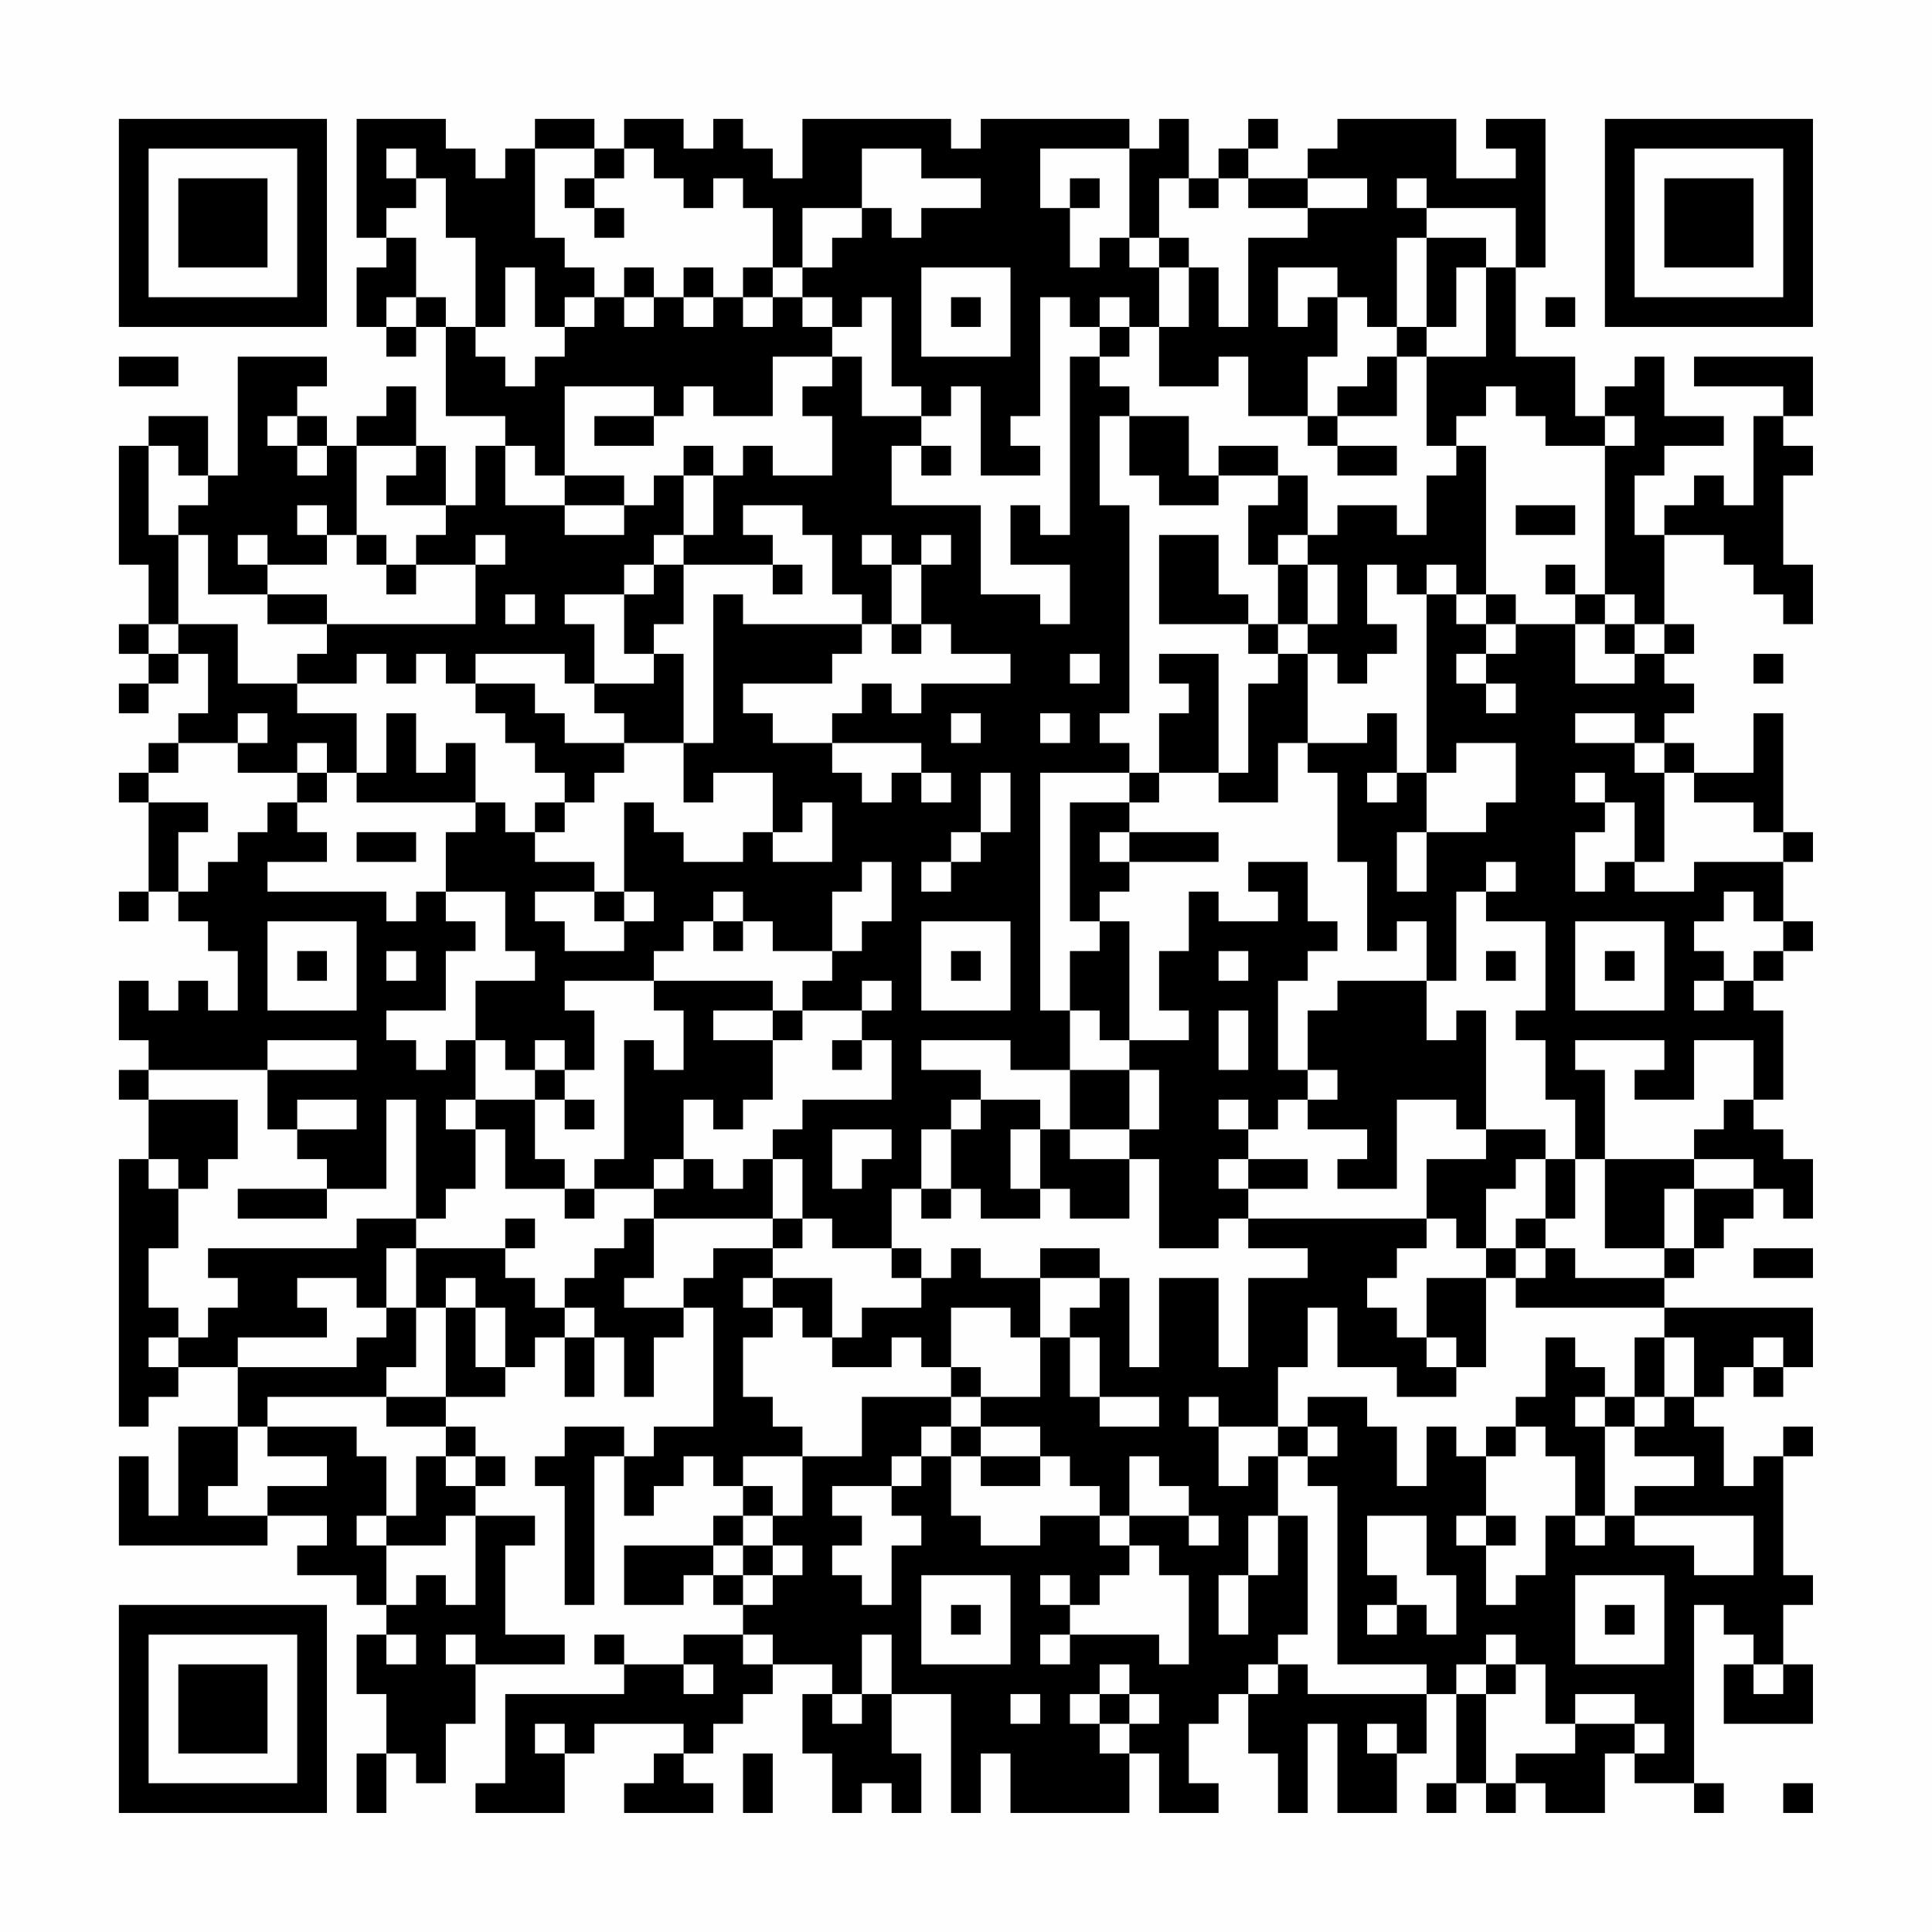 <?xml version="1.0" encoding="UTF-8"?>
<svg xmlns="http://www.w3.org/2000/svg" version="1.1" width="300" height="300" viewBox="0 0 300 300"><rect x="0" y="0" width="300" height="300" fill="#fefefe"/><g transform="scale(4.615)"><g transform="translate(4,4)"><path fill-rule="evenodd" d="M8 0L8 4L9 4L9 5L8 5L8 7L9 7L9 8L10 8L10 7L11 7L11 10L13 10L13 11L12 11L12 13L11 13L11 11L10 11L10 9L9 9L9 10L8 10L8 11L7 11L7 10L6 10L6 9L7 9L7 8L4 8L4 12L3 12L3 10L1 10L1 11L0 11L0 15L1 15L1 17L0 17L0 18L1 18L1 19L0 19L0 20L1 20L1 19L2 19L2 18L3 18L3 20L2 20L2 21L1 21L1 22L0 22L0 23L1 23L1 26L0 26L0 27L1 27L1 26L2 26L2 27L3 27L3 28L4 28L4 30L3 30L3 29L2 29L2 30L1 30L1 29L0 29L0 31L1 31L1 32L0 32L0 33L1 33L1 35L0 35L0 44L1 44L1 43L2 43L2 42L4 42L4 44L2 44L2 47L1 47L1 45L0 45L0 48L5 48L5 47L7 47L7 48L6 48L6 49L8 49L8 50L9 50L9 51L8 51L8 53L9 53L9 55L8 55L8 57L9 57L9 55L10 55L10 56L11 56L11 54L12 54L12 52L15 52L15 51L13 51L13 48L14 48L14 47L12 47L12 46L13 46L13 45L12 45L12 44L11 44L11 43L13 43L13 42L14 42L14 41L15 41L15 43L16 43L16 41L17 41L17 43L18 43L18 41L19 41L19 40L20 40L20 44L18 44L18 45L17 45L17 44L15 44L15 45L14 45L14 46L15 46L15 50L16 50L16 45L17 45L17 47L18 47L18 46L19 46L19 45L20 45L20 46L21 46L21 47L20 47L20 48L17 48L17 50L19 50L19 49L20 49L20 50L21 50L21 51L19 51L19 52L17 52L17 51L16 51L16 52L17 52L17 53L13 53L13 56L12 56L12 57L15 57L15 55L16 55L16 54L19 54L19 55L18 55L18 56L17 56L17 57L20 57L20 56L19 56L19 55L20 55L20 54L21 54L21 53L22 53L22 52L24 52L24 53L23 53L23 55L24 55L24 57L25 57L25 56L26 56L26 57L27 57L27 55L26 55L26 53L28 53L28 57L29 57L29 55L30 55L30 57L34 57L34 55L35 55L35 57L37 57L37 56L36 56L36 54L37 54L37 53L38 53L38 55L39 55L39 57L40 57L40 54L41 54L41 57L43 57L43 55L44 55L44 53L45 53L45 56L44 56L44 57L45 57L45 56L46 56L46 57L47 57L47 56L48 56L48 57L50 57L50 55L51 55L51 56L53 56L53 57L54 57L54 56L53 56L53 50L54 50L54 51L55 51L55 52L54 52L54 54L57 54L57 52L56 52L56 50L57 50L57 49L56 49L56 45L57 45L57 44L56 44L56 45L55 45L55 46L54 46L54 44L53 44L53 43L54 43L54 42L55 42L55 43L56 43L56 42L57 42L57 40L52 40L52 39L53 39L53 38L54 38L54 37L55 37L55 36L56 36L56 37L57 37L57 35L56 35L56 34L55 34L55 33L56 33L56 30L55 30L55 29L56 29L56 28L57 28L57 27L56 27L56 25L57 25L57 24L56 24L56 20L55 20L55 22L53 22L53 21L52 21L52 20L53 20L53 19L52 19L52 18L53 18L53 17L52 17L52 14L54 14L54 15L55 15L55 16L56 16L56 17L57 17L57 15L56 15L56 12L57 12L57 11L56 11L56 10L57 10L57 8L53 8L53 9L56 9L56 10L55 10L55 13L54 13L54 12L53 12L53 13L52 13L52 14L51 14L51 12L52 12L52 11L54 11L54 10L52 10L52 8L51 8L51 9L50 9L50 10L49 10L49 8L47 8L47 5L48 5L48 0L46 0L46 1L47 1L47 2L45 2L45 0L41 0L41 1L40 1L40 2L38 2L38 1L39 1L39 0L38 0L38 1L37 1L37 2L36 2L36 0L35 0L35 1L34 1L34 0L29 0L29 1L28 1L28 0L23 0L23 2L22 2L22 1L21 1L21 0L20 0L20 1L19 1L19 0L17 0L17 1L16 1L16 0L14 0L14 1L13 1L13 2L12 2L12 1L11 1L11 0ZM9 1L9 2L10 2L10 3L9 3L9 4L10 4L10 6L9 6L9 7L10 7L10 6L11 6L11 7L12 7L12 8L13 8L13 9L14 9L14 8L15 8L15 7L16 7L16 6L17 6L17 7L18 7L18 6L19 6L19 7L20 7L20 6L21 6L21 7L22 7L22 6L23 6L23 7L24 7L24 8L22 8L22 10L20 10L20 9L19 9L19 10L18 10L18 9L15 9L15 12L14 12L14 11L13 11L13 13L15 13L15 14L17 14L17 13L18 13L18 12L19 12L19 14L18 14L18 15L17 15L17 16L15 16L15 17L16 17L16 19L15 19L15 18L12 18L12 19L11 19L11 18L10 18L10 19L9 19L9 18L8 18L8 19L6 19L6 18L7 18L7 17L12 17L12 15L13 15L13 14L12 14L12 15L10 15L10 14L11 14L11 13L9 13L9 12L10 12L10 11L8 11L8 14L7 14L7 13L6 13L6 14L7 14L7 15L5 15L5 14L4 14L4 15L5 15L5 16L3 16L3 14L2 14L2 13L3 13L3 12L2 12L2 11L1 11L1 14L2 14L2 17L1 17L1 18L2 18L2 17L4 17L4 19L6 19L6 20L8 20L8 22L7 22L7 21L6 21L6 22L4 22L4 21L5 21L5 20L4 20L4 21L2 21L2 22L1 22L1 23L3 23L3 24L2 24L2 26L3 26L3 25L4 25L4 24L5 24L5 23L6 23L6 24L7 24L7 25L5 25L5 26L9 26L9 27L10 27L10 26L11 26L11 27L12 27L12 28L11 28L11 30L9 30L9 31L10 31L10 32L11 32L11 31L12 31L12 33L11 33L11 34L12 34L12 36L11 36L11 37L10 37L10 33L9 33L9 36L7 36L7 35L6 35L6 34L8 34L8 33L6 33L6 34L5 34L5 32L8 32L8 31L5 31L5 32L1 32L1 33L4 33L4 35L3 35L3 36L2 36L2 35L1 35L1 36L2 36L2 38L1 38L1 40L2 40L2 41L1 41L1 42L2 42L2 41L3 41L3 40L4 40L4 39L3 39L3 38L8 38L8 37L10 37L10 38L9 38L9 40L8 40L8 39L6 39L6 40L7 40L7 41L4 41L4 42L8 42L8 41L9 41L9 40L10 40L10 42L9 42L9 43L5 43L5 44L4 44L4 46L3 46L3 47L5 47L5 46L7 46L7 45L5 45L5 44L8 44L8 45L9 45L9 47L8 47L8 48L9 48L9 50L10 50L10 49L11 49L11 50L12 50L12 47L11 47L11 48L9 48L9 47L10 47L10 45L11 45L11 46L12 46L12 45L11 45L11 44L9 44L9 43L11 43L11 40L12 40L12 42L13 42L13 40L12 40L12 39L11 39L11 40L10 40L10 38L13 38L13 39L14 39L14 40L15 40L15 41L16 41L16 40L15 40L15 39L16 39L16 38L17 38L17 37L18 37L18 39L17 39L17 40L19 40L19 39L20 39L20 38L22 38L22 39L21 39L21 40L22 40L22 41L21 41L21 43L22 43L22 44L23 44L23 45L21 45L21 46L22 46L22 47L21 47L21 48L20 48L20 49L21 49L21 50L22 50L22 49L23 49L23 48L22 48L22 47L23 47L23 45L25 45L25 43L28 43L28 44L27 44L27 45L26 45L26 46L24 46L24 47L25 47L25 48L24 48L24 49L25 49L25 50L26 50L26 48L27 48L27 47L26 47L26 46L27 46L27 45L28 45L28 47L29 47L29 48L31 48L31 47L33 47L33 48L34 48L34 49L33 49L33 50L32 50L32 49L31 49L31 50L32 50L32 51L31 51L31 52L32 52L32 51L35 51L35 52L36 52L36 49L35 49L35 48L34 48L34 47L36 47L36 48L37 48L37 47L36 47L36 46L35 46L35 45L34 45L34 47L33 47L33 46L32 46L32 45L31 45L31 44L29 44L29 43L31 43L31 41L32 41L32 43L33 43L33 44L35 44L35 43L33 43L33 41L32 41L32 40L33 40L33 39L34 39L34 42L35 42L35 39L37 39L37 42L38 42L38 39L40 39L40 38L38 38L38 37L44 37L44 38L43 38L43 39L42 39L42 40L43 40L43 41L44 41L44 42L45 42L45 43L43 43L43 42L41 42L41 40L40 40L40 42L39 42L39 44L37 44L37 43L36 43L36 44L37 44L37 46L38 46L38 45L39 45L39 47L38 47L38 49L37 49L37 51L38 51L38 49L39 49L39 47L40 47L40 51L39 51L39 52L38 52L38 53L39 53L39 52L40 52L40 53L44 53L44 52L41 52L41 46L40 46L40 45L41 45L41 44L40 44L40 43L42 43L42 44L43 44L43 46L44 46L44 44L45 44L45 45L46 45L46 47L45 47L45 48L46 48L46 50L47 50L47 49L48 49L48 47L49 47L49 48L50 48L50 47L51 47L51 48L53 48L53 49L55 49L55 47L51 47L51 46L53 46L53 45L51 45L51 44L52 44L52 43L53 43L53 41L52 41L52 40L47 40L47 39L48 39L48 38L49 38L49 39L52 39L52 38L53 38L53 36L55 36L55 35L53 35L53 34L54 34L54 33L55 33L55 31L53 31L53 33L51 33L51 32L52 32L52 31L49 31L49 32L50 32L50 35L49 35L49 33L48 33L48 31L47 31L47 30L48 30L48 27L46 27L46 26L47 26L47 25L46 25L46 26L45 26L45 29L44 29L44 27L43 27L43 28L42 28L42 25L41 25L41 22L40 22L40 21L42 21L42 20L43 20L43 22L42 22L42 23L43 23L43 22L44 22L44 24L43 24L43 26L44 26L44 24L46 24L46 23L47 23L47 21L45 21L45 22L44 22L44 16L45 16L45 17L46 17L46 18L45 18L45 19L46 19L46 20L47 20L47 19L46 19L46 18L47 18L47 17L49 17L49 19L51 19L51 18L52 18L52 17L51 17L51 16L50 16L50 11L51 11L51 10L50 10L50 11L48 11L48 10L47 10L47 9L46 9L46 10L45 10L45 11L44 11L44 8L46 8L46 5L47 5L47 3L44 3L44 2L43 2L43 3L44 3L44 4L43 4L43 7L42 7L42 6L41 6L41 5L39 5L39 7L40 7L40 6L41 6L41 8L40 8L40 10L38 10L38 8L37 8L37 9L35 9L35 7L36 7L36 5L37 5L37 7L38 7L38 4L40 4L40 3L42 3L42 2L40 2L40 3L38 3L38 2L37 2L37 3L36 3L36 2L35 2L35 4L34 4L34 1L31 1L31 3L32 3L32 5L33 5L33 4L34 4L34 5L35 5L35 7L34 7L34 6L33 6L33 7L32 7L32 6L31 6L31 10L30 10L30 11L31 11L31 12L29 12L29 9L28 9L28 10L27 10L27 9L26 9L26 6L25 6L25 7L24 7L24 6L23 6L23 5L24 5L24 4L25 4L25 3L26 3L26 4L27 4L27 3L29 3L29 2L27 2L27 1L25 1L25 3L23 3L23 5L22 5L22 3L21 3L21 2L20 2L20 3L19 3L19 2L18 2L18 1L17 1L17 2L16 2L16 1L14 1L14 4L15 4L15 5L16 5L16 6L15 6L15 7L14 7L14 5L13 5L13 7L12 7L12 4L11 4L11 2L10 2L10 1ZM15 2L15 3L16 3L16 4L17 4L17 3L16 3L16 2ZM32 2L32 3L33 3L33 2ZM35 4L35 5L36 5L36 4ZM44 4L44 7L43 7L43 8L42 8L42 9L41 9L41 10L40 10L40 11L41 11L41 12L43 12L43 11L41 11L41 10L43 10L43 8L44 8L44 7L45 7L45 5L46 5L46 4ZM17 5L17 6L18 6L18 5ZM19 5L19 6L20 6L20 5ZM21 5L21 6L22 6L22 5ZM27 5L27 8L30 8L30 5ZM28 6L28 7L29 7L29 6ZM48 6L48 7L49 7L49 6ZM33 7L33 8L32 8L32 14L31 14L31 13L30 13L30 15L32 15L32 17L31 17L31 16L29 16L29 13L26 13L26 11L27 11L27 12L28 12L28 11L27 11L27 10L25 10L25 8L24 8L24 9L23 9L23 10L24 10L24 12L22 12L22 11L21 11L21 12L20 12L20 11L19 11L19 12L20 12L20 14L19 14L19 15L18 15L18 16L17 16L17 18L18 18L18 19L16 19L16 20L17 20L17 21L15 21L15 20L14 20L14 19L12 19L12 20L13 20L13 21L14 21L14 22L15 22L15 23L14 23L14 24L13 24L13 23L12 23L12 21L11 21L11 22L10 22L10 20L9 20L9 22L8 22L8 23L12 23L12 24L11 24L11 26L13 26L13 28L14 28L14 29L12 29L12 31L13 31L13 32L14 32L14 33L12 33L12 34L13 34L13 36L15 36L15 37L16 37L16 36L18 36L18 37L22 37L22 38L23 38L23 37L24 37L24 38L26 38L26 39L27 39L27 40L25 40L25 41L24 41L24 39L22 39L22 40L23 40L23 41L24 41L24 42L26 42L26 41L27 41L27 42L28 42L28 43L29 43L29 42L28 42L28 40L30 40L30 41L31 41L31 39L33 39L33 38L31 38L31 39L29 39L29 38L28 38L28 39L27 39L27 38L26 38L26 36L27 36L27 37L28 37L28 36L29 36L29 37L31 37L31 36L32 36L32 37L34 37L34 35L35 35L35 38L37 38L37 37L38 37L38 36L40 36L40 35L38 35L38 34L39 34L39 33L40 33L40 34L42 34L42 35L41 35L41 36L43 36L43 33L45 33L45 34L46 34L46 35L44 35L44 37L45 37L45 38L46 38L46 39L44 39L44 41L45 41L45 42L46 42L46 39L47 39L47 38L48 38L48 37L49 37L49 35L48 35L48 34L46 34L46 30L45 30L45 31L44 31L44 29L41 29L41 30L40 30L40 32L39 32L39 29L40 29L40 28L41 28L41 27L40 27L40 25L38 25L38 26L39 26L39 27L37 27L37 26L36 26L36 28L35 28L35 30L36 30L36 31L34 31L34 27L33 27L33 26L34 26L34 25L37 25L37 24L34 24L34 23L35 23L35 22L37 22L37 23L39 23L39 21L40 21L40 18L41 18L41 19L42 19L42 18L43 18L43 17L42 17L42 15L43 15L43 16L44 16L44 15L45 15L45 16L46 16L46 17L47 17L47 16L46 16L46 11L45 11L45 12L44 12L44 14L43 14L43 13L41 13L41 14L40 14L40 12L39 12L39 11L37 11L37 12L36 12L36 10L34 10L34 9L33 9L33 8L34 8L34 7ZM0 8L0 9L2 9L2 8ZM5 10L5 11L6 11L6 12L7 12L7 11L6 11L6 10ZM16 10L16 11L18 11L18 10ZM33 10L33 13L34 13L34 20L33 20L33 21L34 21L34 22L31 22L31 30L32 30L32 32L30 32L30 31L27 31L27 32L29 32L29 33L28 33L28 34L27 34L27 36L28 36L28 34L29 34L29 33L31 33L31 34L30 34L30 36L31 36L31 34L32 34L32 35L34 35L34 34L35 34L35 32L34 32L34 31L33 31L33 30L32 30L32 28L33 28L33 27L32 27L32 23L34 23L34 22L35 22L35 20L36 20L36 19L35 19L35 18L37 18L37 22L38 22L38 19L39 19L39 18L40 18L40 17L41 17L41 15L40 15L40 14L39 14L39 15L38 15L38 13L39 13L39 12L37 12L37 13L35 13L35 12L34 12L34 10ZM15 12L15 13L17 13L17 12ZM21 13L21 14L22 14L22 15L19 15L19 17L18 17L18 18L19 18L19 21L17 21L17 22L16 22L16 23L15 23L15 24L14 24L14 25L16 25L16 26L14 26L14 27L15 27L15 28L17 28L17 27L18 27L18 26L17 26L17 23L18 23L18 24L19 24L19 25L21 25L21 24L22 24L22 25L24 25L24 23L23 23L23 24L22 24L22 22L20 22L20 23L19 23L19 21L20 21L20 16L21 16L21 17L25 17L25 18L24 18L24 19L21 19L21 20L22 20L22 21L24 21L24 22L25 22L25 23L26 23L26 22L27 22L27 23L28 23L28 22L27 22L27 21L24 21L24 20L25 20L25 19L26 19L26 20L27 20L27 19L30 19L30 18L28 18L28 17L27 17L27 15L28 15L28 14L27 14L27 15L26 15L26 14L25 14L25 15L26 15L26 17L25 17L25 16L24 16L24 14L23 14L23 13ZM47 13L47 14L49 14L49 13ZM8 14L8 15L9 15L9 16L10 16L10 15L9 15L9 14ZM35 14L35 17L38 17L38 18L39 18L39 17L40 17L40 15L39 15L39 17L38 17L38 16L37 16L37 14ZM22 15L22 16L23 16L23 15ZM48 15L48 16L49 16L49 17L50 17L50 18L51 18L51 17L50 17L50 16L49 16L49 15ZM5 16L5 17L7 17L7 16ZM13 16L13 17L14 17L14 16ZM26 17L26 18L27 18L27 17ZM32 18L32 19L33 19L33 18ZM55 18L55 19L56 19L56 18ZM28 20L28 21L29 21L29 20ZM31 20L31 21L32 21L32 20ZM49 20L49 21L51 21L51 22L52 22L52 25L51 25L51 23L50 23L50 22L49 22L49 23L50 23L50 24L49 24L49 26L50 26L50 25L51 25L51 26L53 26L53 25L56 25L56 24L55 24L55 23L53 23L53 22L52 22L52 21L51 21L51 20ZM6 22L6 23L7 23L7 22ZM29 22L29 24L28 24L28 25L27 25L27 26L28 26L28 25L29 25L29 24L30 24L30 22ZM8 24L8 25L10 25L10 24ZM33 24L33 25L34 25L34 24ZM25 25L25 26L24 26L24 28L22 28L22 27L21 27L21 26L20 26L20 27L19 27L19 28L18 28L18 29L15 29L15 30L16 30L16 32L15 32L15 31L14 31L14 32L15 32L15 33L14 33L14 35L15 35L15 36L16 36L16 35L17 35L17 31L18 31L18 32L19 32L19 30L18 30L18 29L22 29L22 30L20 30L20 31L22 31L22 33L21 33L21 34L20 34L20 33L19 33L19 35L18 35L18 36L19 36L19 35L20 35L20 36L21 36L21 35L22 35L22 37L23 37L23 35L22 35L22 34L23 34L23 33L26 33L26 31L25 31L25 30L26 30L26 29L25 29L25 30L23 30L23 29L24 29L24 28L25 28L25 27L26 27L26 25ZM16 26L16 27L17 27L17 26ZM54 26L54 27L53 27L53 28L54 28L54 29L53 29L53 30L54 30L54 29L55 29L55 28L56 28L56 27L55 27L55 26ZM5 27L5 30L8 30L8 27ZM20 27L20 28L21 28L21 27ZM27 27L27 30L30 30L30 27ZM49 27L49 30L52 30L52 27ZM6 28L6 29L7 29L7 28ZM9 28L9 29L10 29L10 28ZM28 28L28 29L29 29L29 28ZM37 28L37 29L38 29L38 28ZM46 28L46 29L47 29L47 28ZM50 28L50 29L51 29L51 28ZM22 30L22 31L23 31L23 30ZM37 30L37 32L38 32L38 30ZM24 31L24 32L25 32L25 31ZM32 32L32 34L34 34L34 32ZM40 32L40 33L41 33L41 32ZM15 33L15 34L16 34L16 33ZM37 33L37 34L38 34L38 33ZM24 34L24 36L25 36L25 35L26 35L26 34ZM37 35L37 36L38 36L38 35ZM47 35L47 36L46 36L46 38L47 38L47 37L48 37L48 35ZM50 35L50 38L52 38L52 36L53 36L53 35ZM4 36L4 37L7 37L7 36ZM13 37L13 38L14 38L14 37ZM55 38L55 39L57 39L57 38ZM48 41L48 43L47 43L47 44L46 44L46 45L47 45L47 44L48 44L48 45L49 45L49 47L50 47L50 44L51 44L51 43L52 43L52 41L51 41L51 43L50 43L50 42L49 42L49 41ZM55 41L55 42L56 42L56 41ZM49 43L49 44L50 44L50 43ZM28 44L28 45L29 45L29 46L31 46L31 45L29 45L29 44ZM39 44L39 45L40 45L40 44ZM42 47L42 49L43 49L43 50L42 50L42 51L43 51L43 50L44 50L44 51L45 51L45 49L44 49L44 47ZM46 47L46 48L47 48L47 47ZM21 48L21 49L22 49L22 48ZM27 49L27 52L30 52L30 49ZM49 49L49 52L52 52L52 49ZM28 50L28 51L29 51L29 50ZM50 50L50 51L51 51L51 50ZM9 51L9 52L10 52L10 51ZM11 51L11 52L12 52L12 51ZM21 51L21 52L22 52L22 51ZM25 51L25 53L24 53L24 54L25 54L25 53L26 53L26 51ZM46 51L46 52L45 52L45 53L46 53L46 56L47 56L47 55L49 55L49 54L51 54L51 55L52 55L52 54L51 54L51 53L49 53L49 54L48 54L48 52L47 52L47 51ZM19 52L19 53L20 53L20 52ZM33 52L33 53L32 53L32 54L33 54L33 55L34 55L34 54L35 54L35 53L34 53L34 52ZM46 52L46 53L47 53L47 52ZM55 52L55 53L56 53L56 52ZM30 53L30 54L31 54L31 53ZM33 53L33 54L34 54L34 53ZM14 54L14 55L15 55L15 54ZM42 54L42 55L43 55L43 54ZM21 55L21 57L22 57L22 55ZM56 56L56 57L57 57L57 56ZM0 0L0 7L7 7L7 0ZM1 1L1 6L6 6L6 1ZM2 2L2 5L5 5L5 2ZM50 0L50 7L57 7L57 0ZM51 1L51 6L56 6L56 1ZM52 2L52 5L55 5L55 2ZM0 50L0 57L7 57L7 50ZM1 51L1 56L6 56L6 51ZM2 52L2 55L5 55L5 52Z" fill="#000000"/></g></g></svg>
